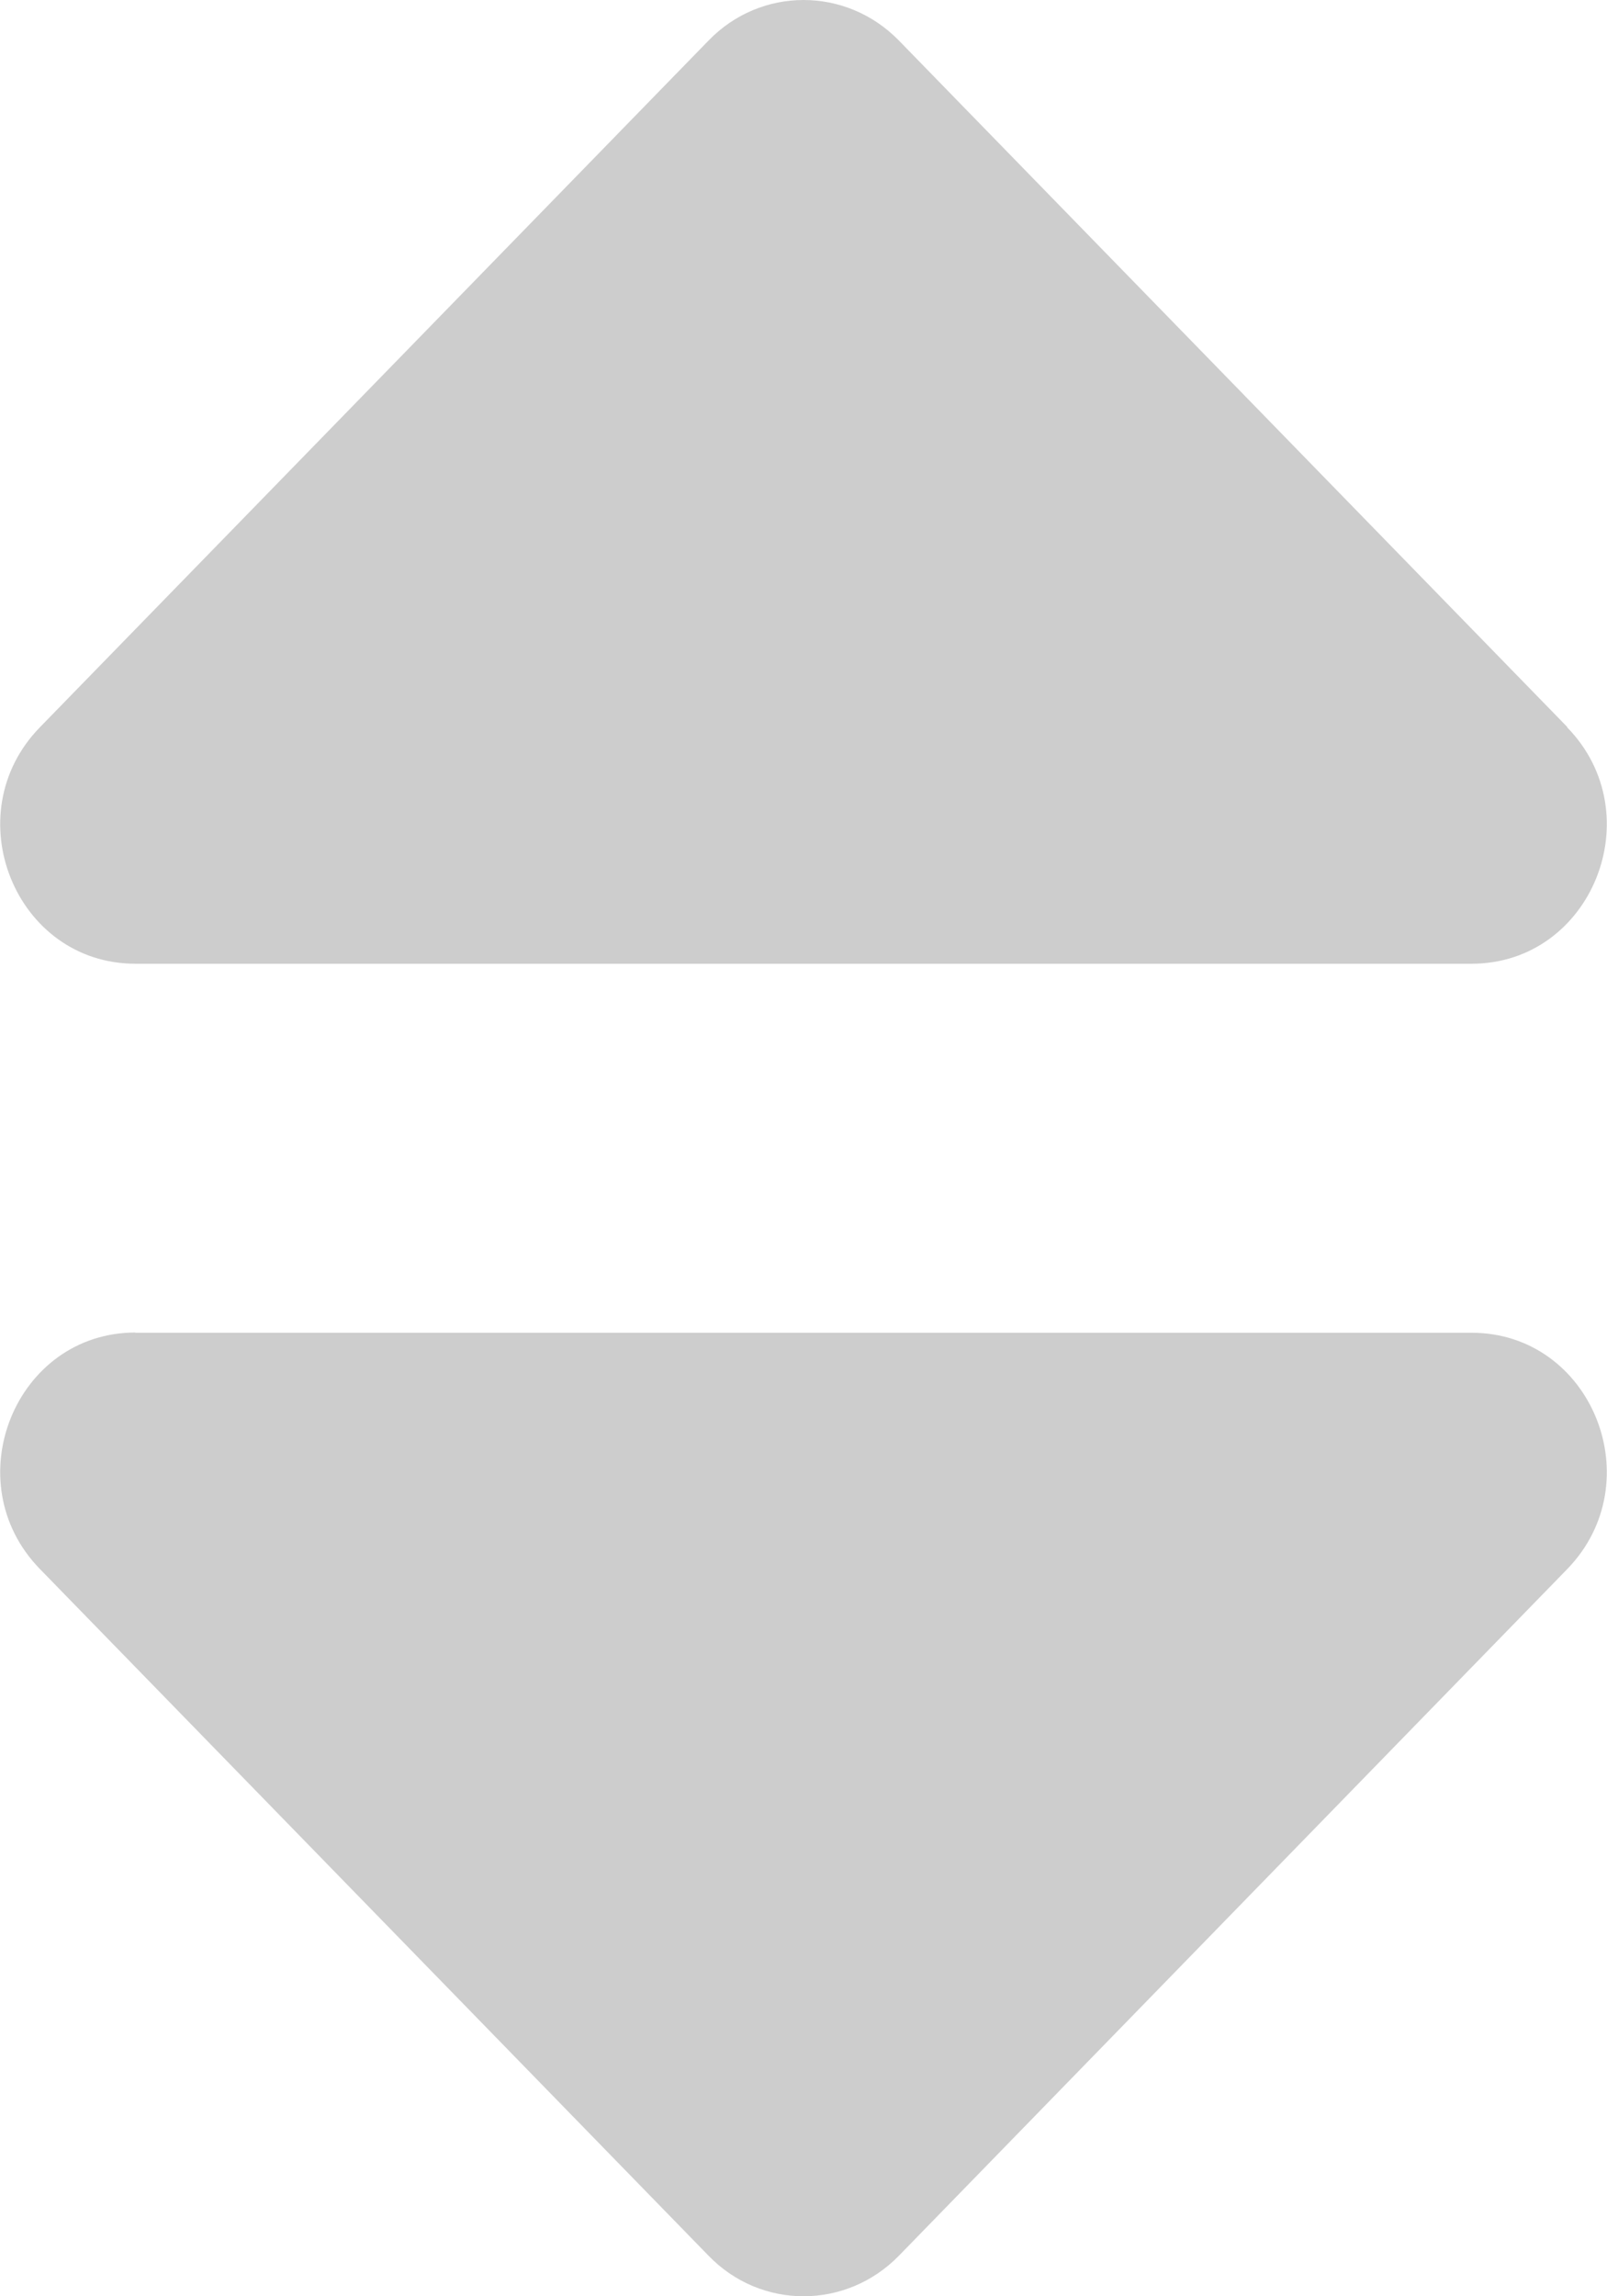 <svg xmlns="http://www.w3.org/2000/svg" width="7" height="10" viewBox="0 0 7 10">
    <g fill="#CDCDCD">
        <path d="M.589 5.804H6.41c.524 0 .786.65.416 1.03L3.916 9.823c-.23.236-.602.236-.83 0L.174 6.833c-.37-.379-.108-1.03.416-1.03zM6.827 3.166L3.916.177c-.23-.236-.602-.236-.83 0L.174 3.167c-.37.379-.108 1.03.416 1.03H6.41c.524 0 .786-.651.416-1.03z"/>
    </g>
</svg>
